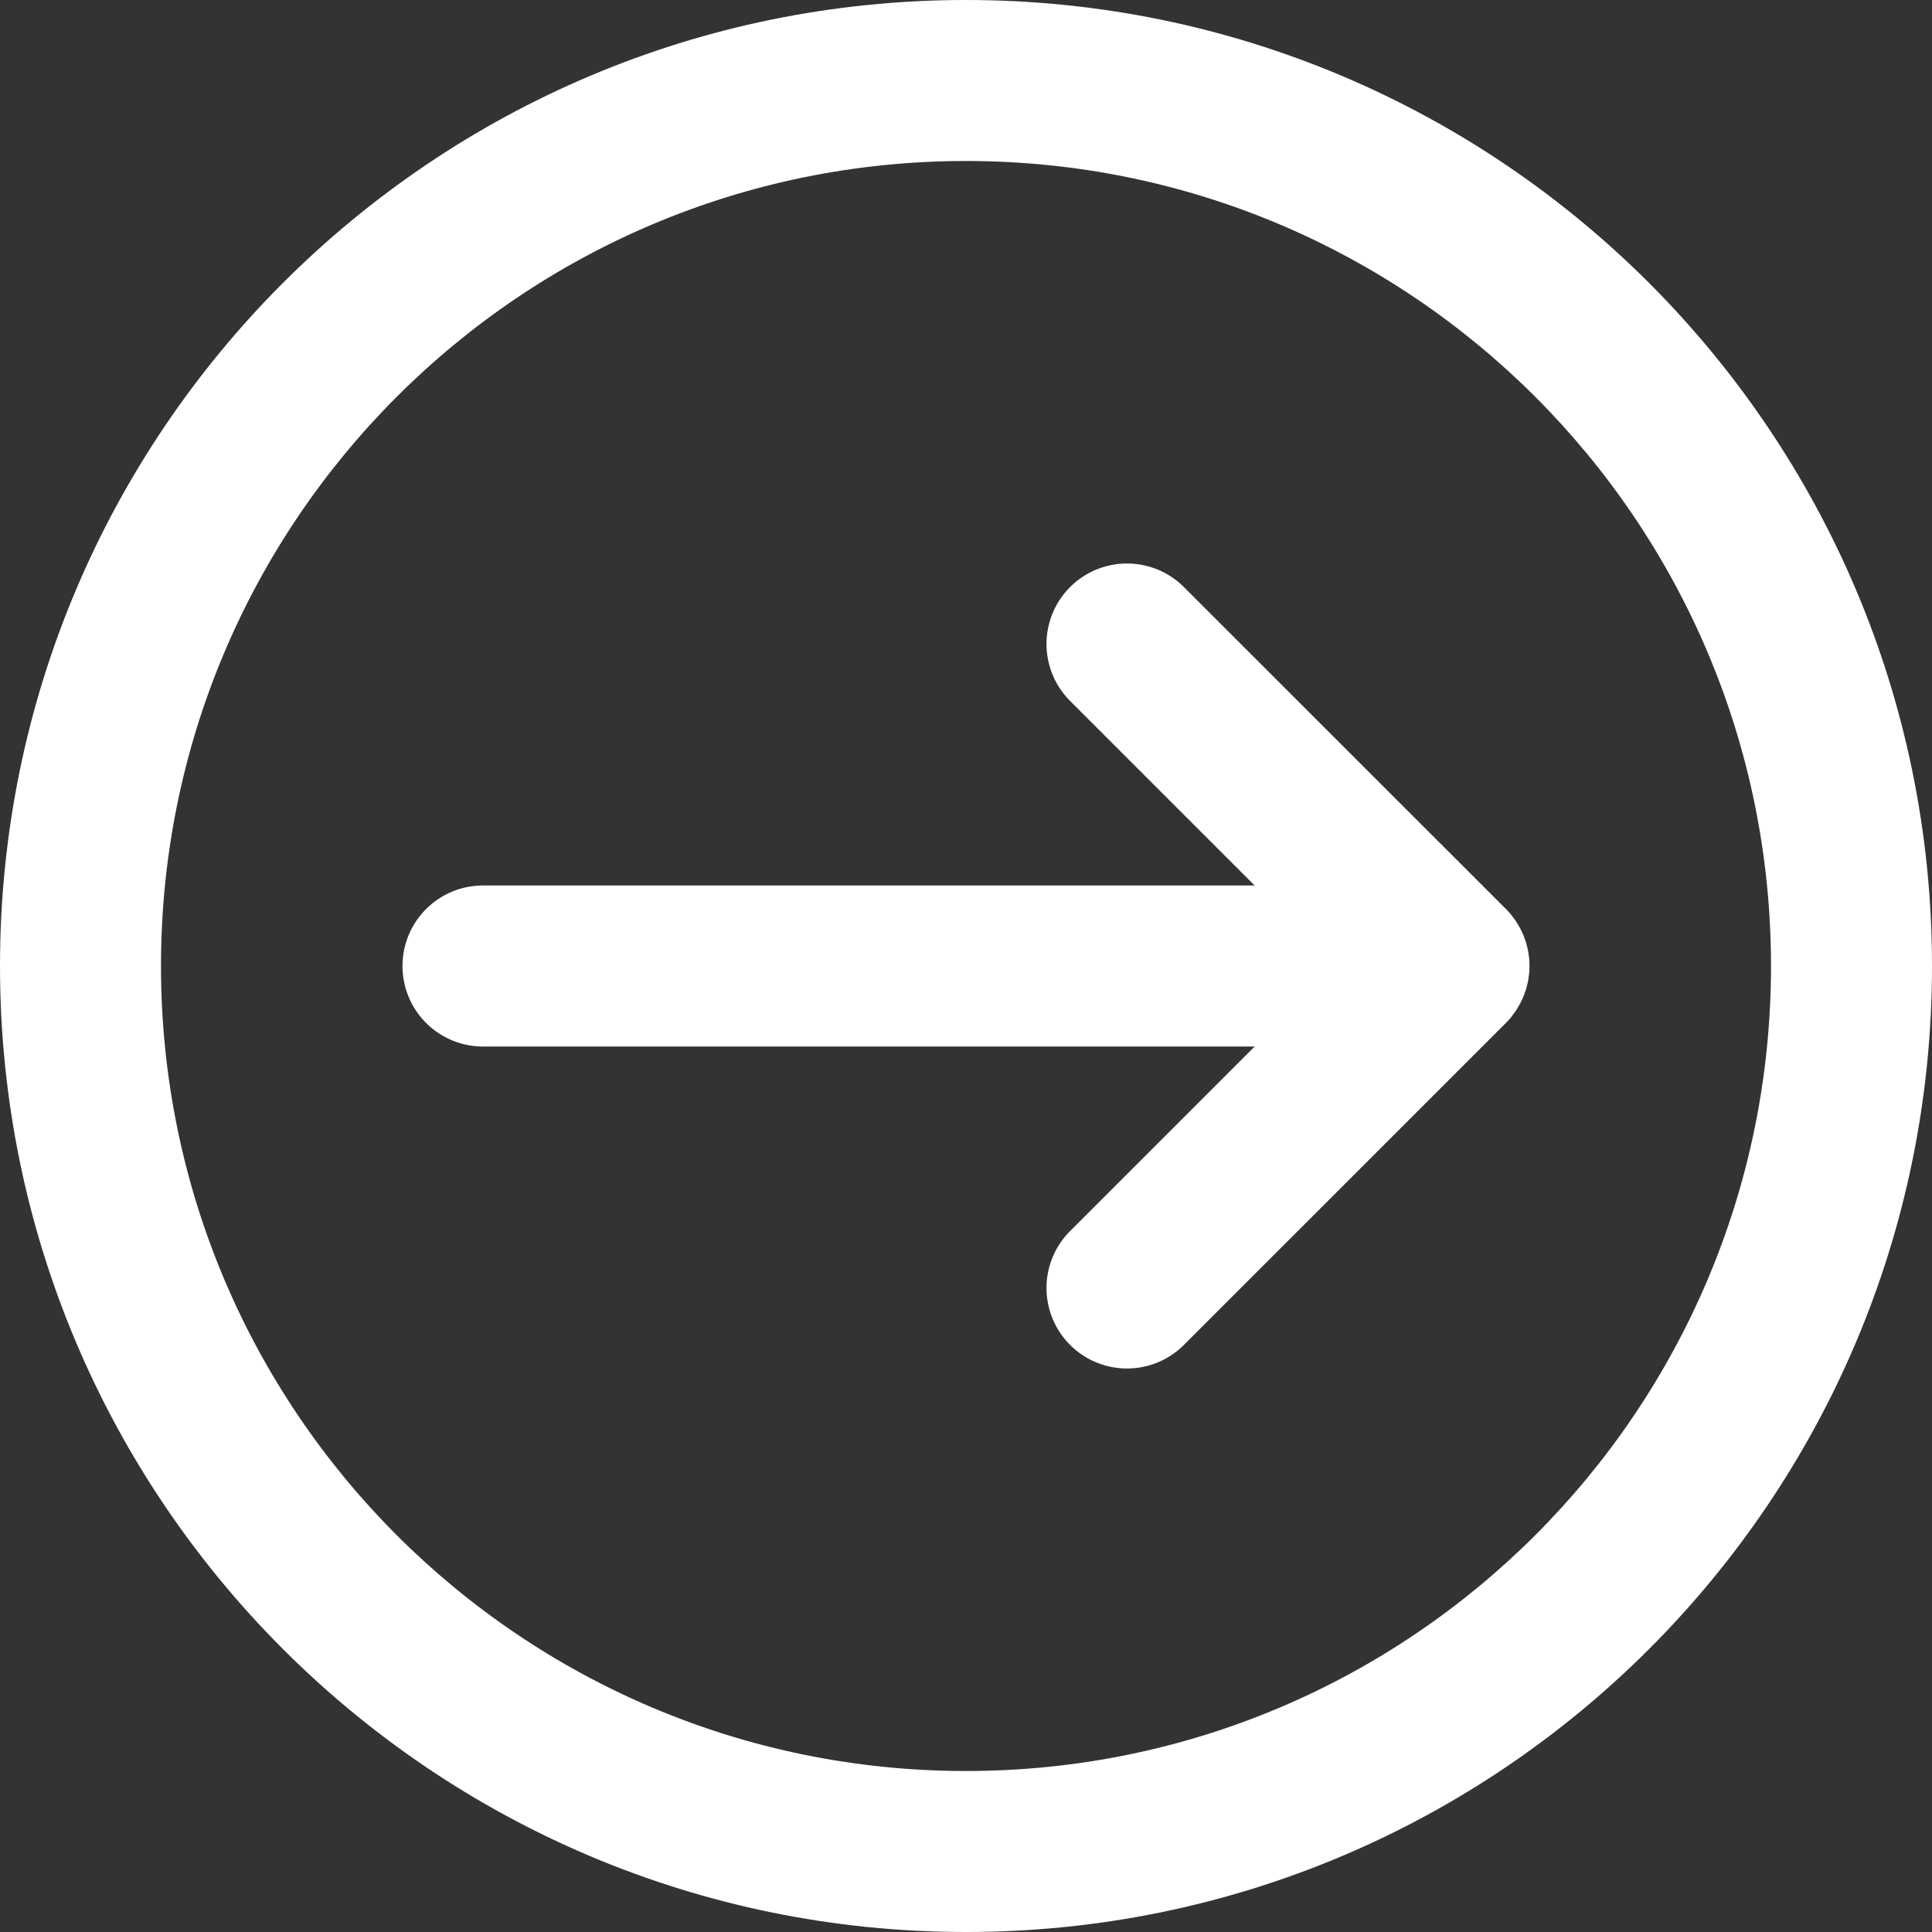 <svg xmlns="http://www.w3.org/2000/svg" viewBox="0 0 844 844"><rect x="0" y="0" width="844" height="844" fill="#333333" stroke="none"/><defs><style>.cls-1{fill:#fff;}</style></defs><g id="Capa_2" data-name="Capa 2"><g id="Capa_31" data-name="Capa 31"><path class="cls-1" d="M422,0C188.94,0,0,188.94,0,422S188.94,844,422,844,844,655.06,844,422,655.06,0,422,0Zm0,773.67C227.78,773.67,70.33,616.22,70.33,422S227.78,70.33,422,70.33,773.67,227.78,773.67,422,616.22,773.67,422,773.67Z"/><path class="cls-1" d="M661.13,443c.38-.5.77-1,1.11-1.51s.63-1,.93-1.54.58-.93.84-1.41.52-1.06.77-1.6.49-1,.71-1.52.39-1,.57-1.57.42-1.11.59-1.68.28-1.06.41-1.59.31-1.16.43-1.75.19-1.23.28-1.85.17-1,.22-1.55a35,35,0,0,0,0-6.94c0-.52-.15-1-.22-1.55s-.16-1.24-.28-1.85-.28-1.17-.43-1.75-.25-1.06-.41-1.59-.38-1.12-.59-1.68-.36-1.05-.57-1.57-.47-1-.71-1.52-.49-1.07-.77-1.6-.55-.94-.84-1.41-.59-1-.93-1.54-.73-1-1.11-1.51-.6-.84-.93-1.25a33.07,33.07,0,0,0-2.32-2.56v0L517.2,256.47a35.16,35.16,0,0,0-49.73,49.73l80.63,80.63H211a35.17,35.17,0,1,0,0,70.34H548.1L467.47,537.8a35.16,35.16,0,0,0,49.73,49.73L657.87,446.87v0c.82-.82,1.59-1.67,2.32-2.56C660.53,443.88,660.82,443.45,661.13,443Z"/></g></g></svg>